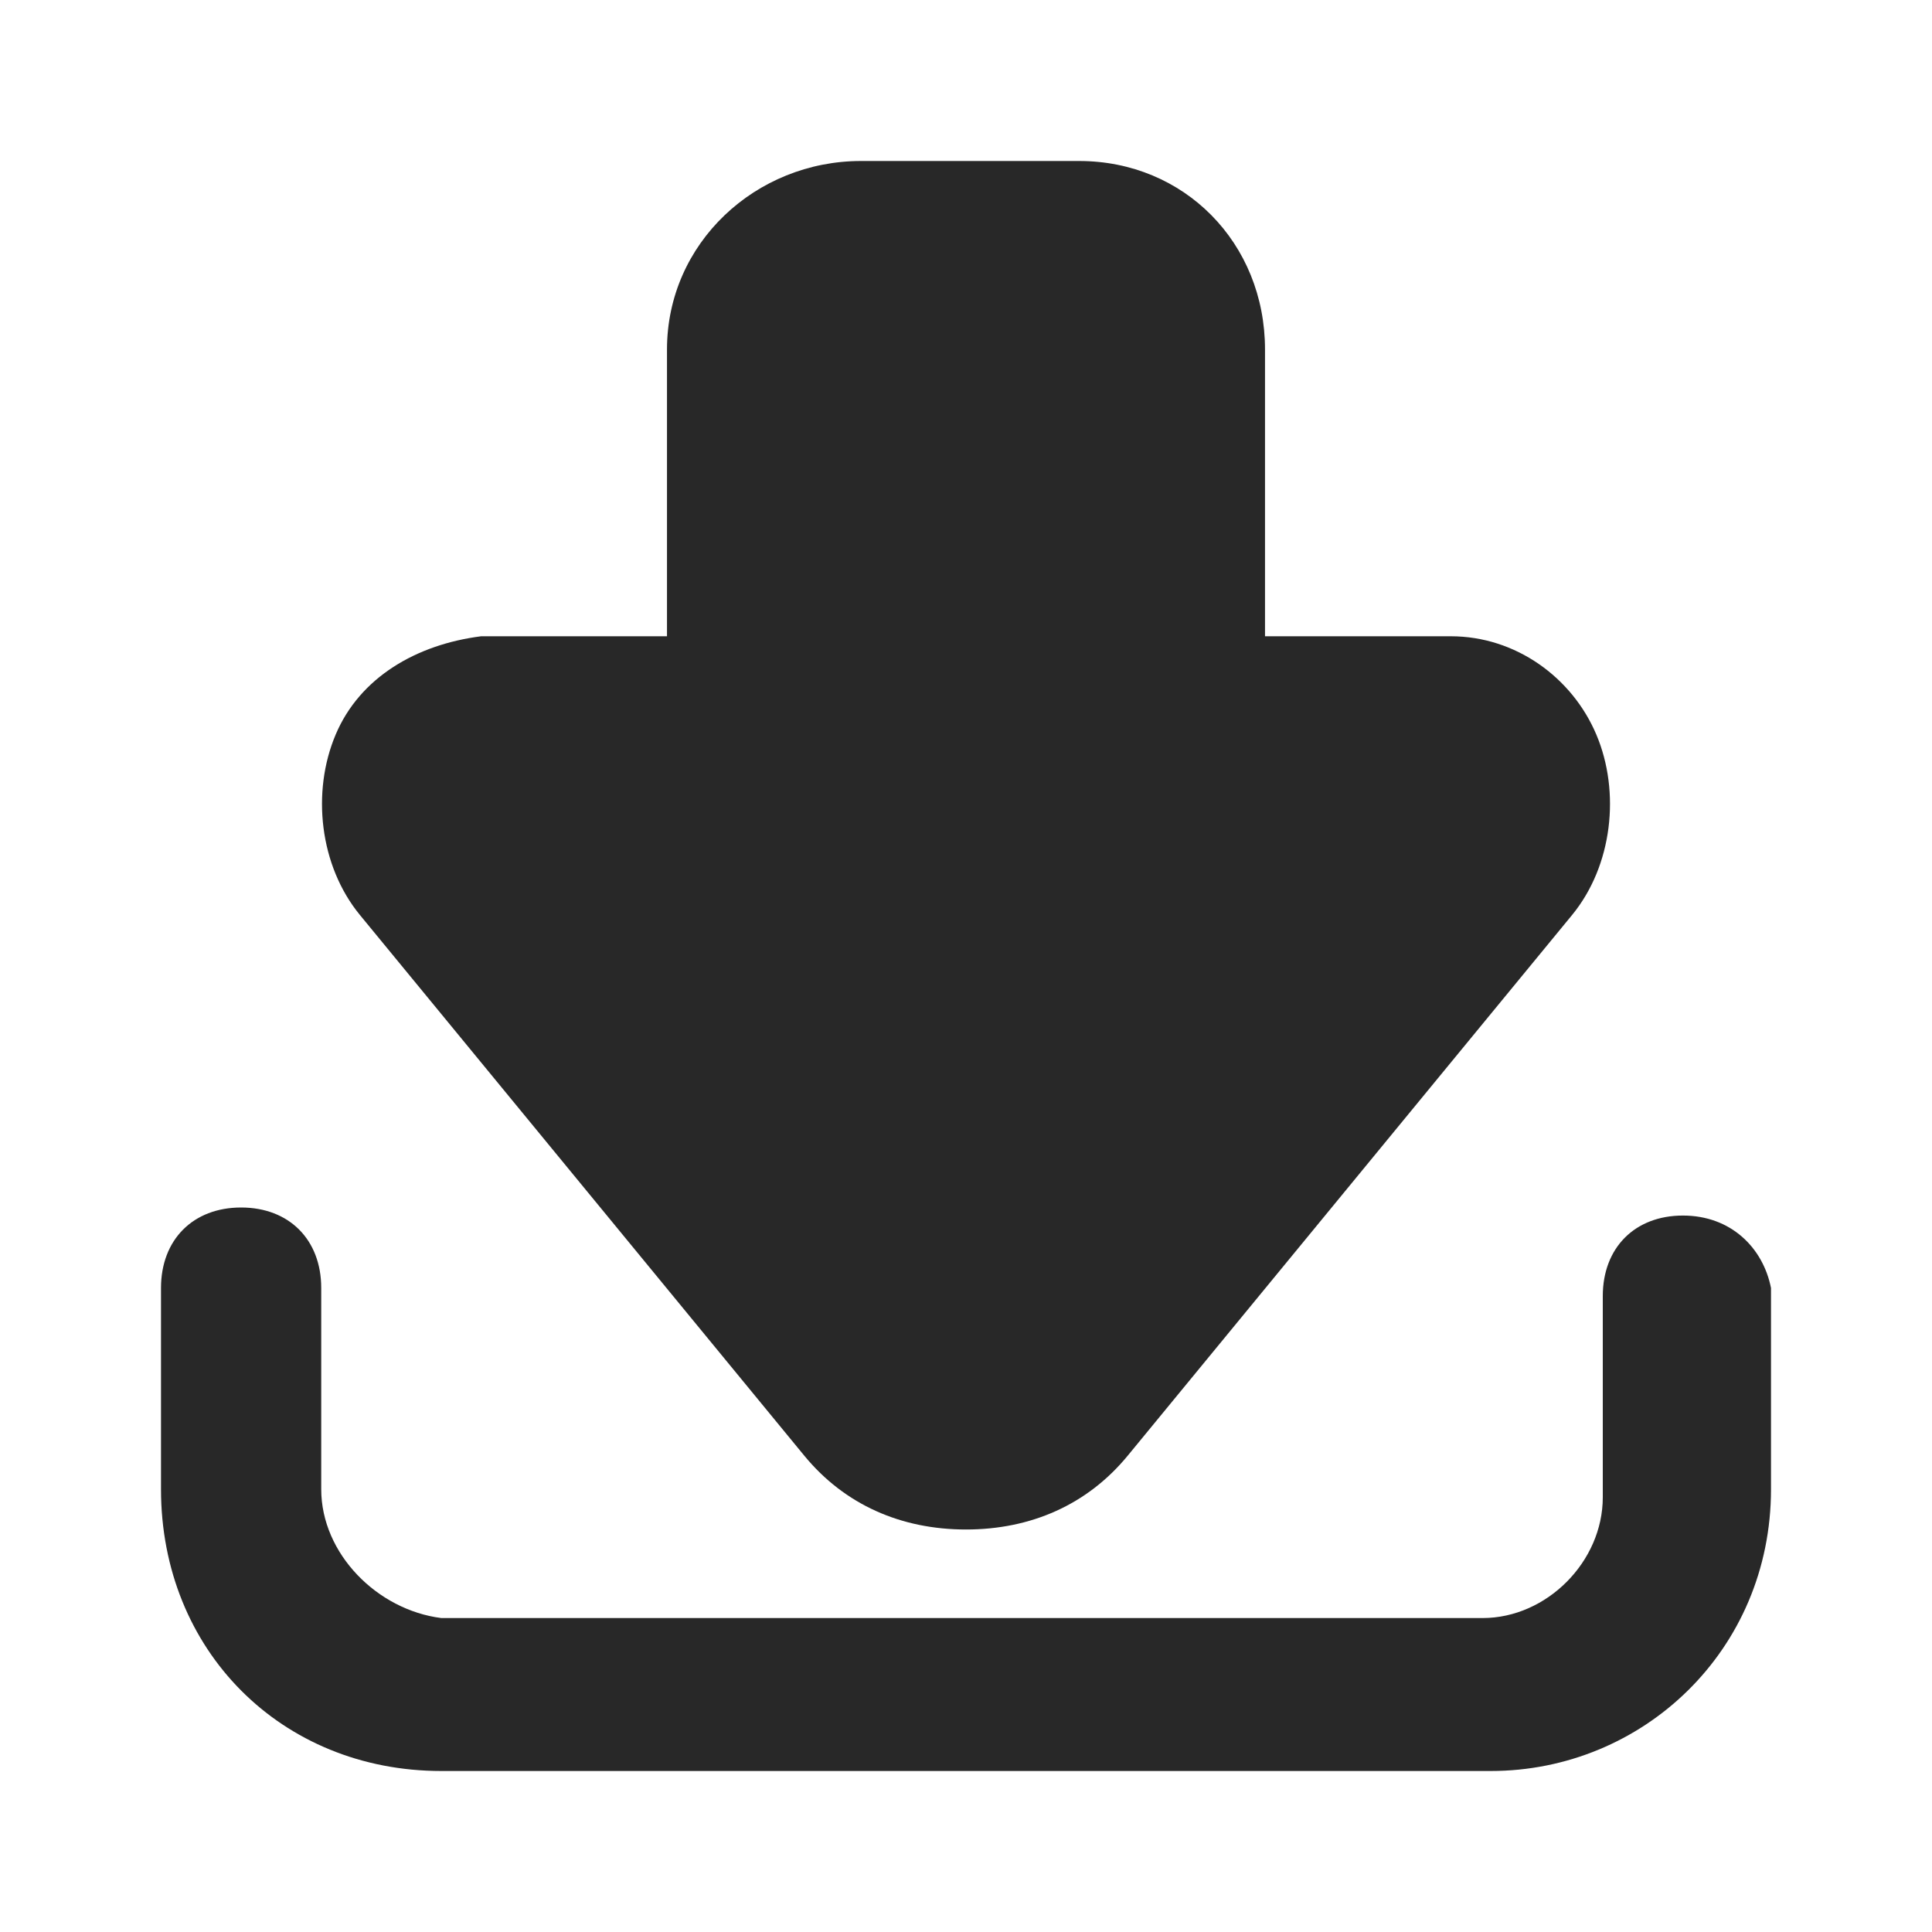 <svg width="30" height="30" viewBox="0 0 30 30" fill="none" xmlns="http://www.w3.org/2000/svg">
<path d="M12.49 22.605C13.118 23.368 13.996 23.75 15 23.75C16.004 23.75 16.882 23.368 17.51 22.605L24.412 14.207C25.039 13.443 25.165 12.298 24.788 11.407C24.412 10.517 23.533 9.88 22.529 9.88H19.643V5.427C19.643 3.772 18.388 2.5 16.757 2.5H13.369C11.737 2.5 10.357 3.772 10.357 5.427V9.88H7.471C6.467 10.008 5.588 10.517 5.212 11.407C4.835 12.298 4.961 13.443 5.588 14.207L12.49 22.605Z" fill="#282828"/>
<path d="M26.132 18.875C25.386 18.875 24.888 19.375 24.888 20.125V23.25C24.888 24.25 24.017 25.125 23.022 25.125H6.853C5.858 25 4.988 24.125 4.988 23.125V20C4.988 19.25 4.49 18.75 3.744 18.75C2.998 18.75 2.5 19.25 2.5 20V23.125C2.5 25.625 4.366 27.5 6.853 27.5H23.147C25.51 27.5 27.5 25.625 27.5 23.125V20C27.376 19.375 26.878 18.875 26.132 18.875Z" fill="#282828"/>
</svg>
